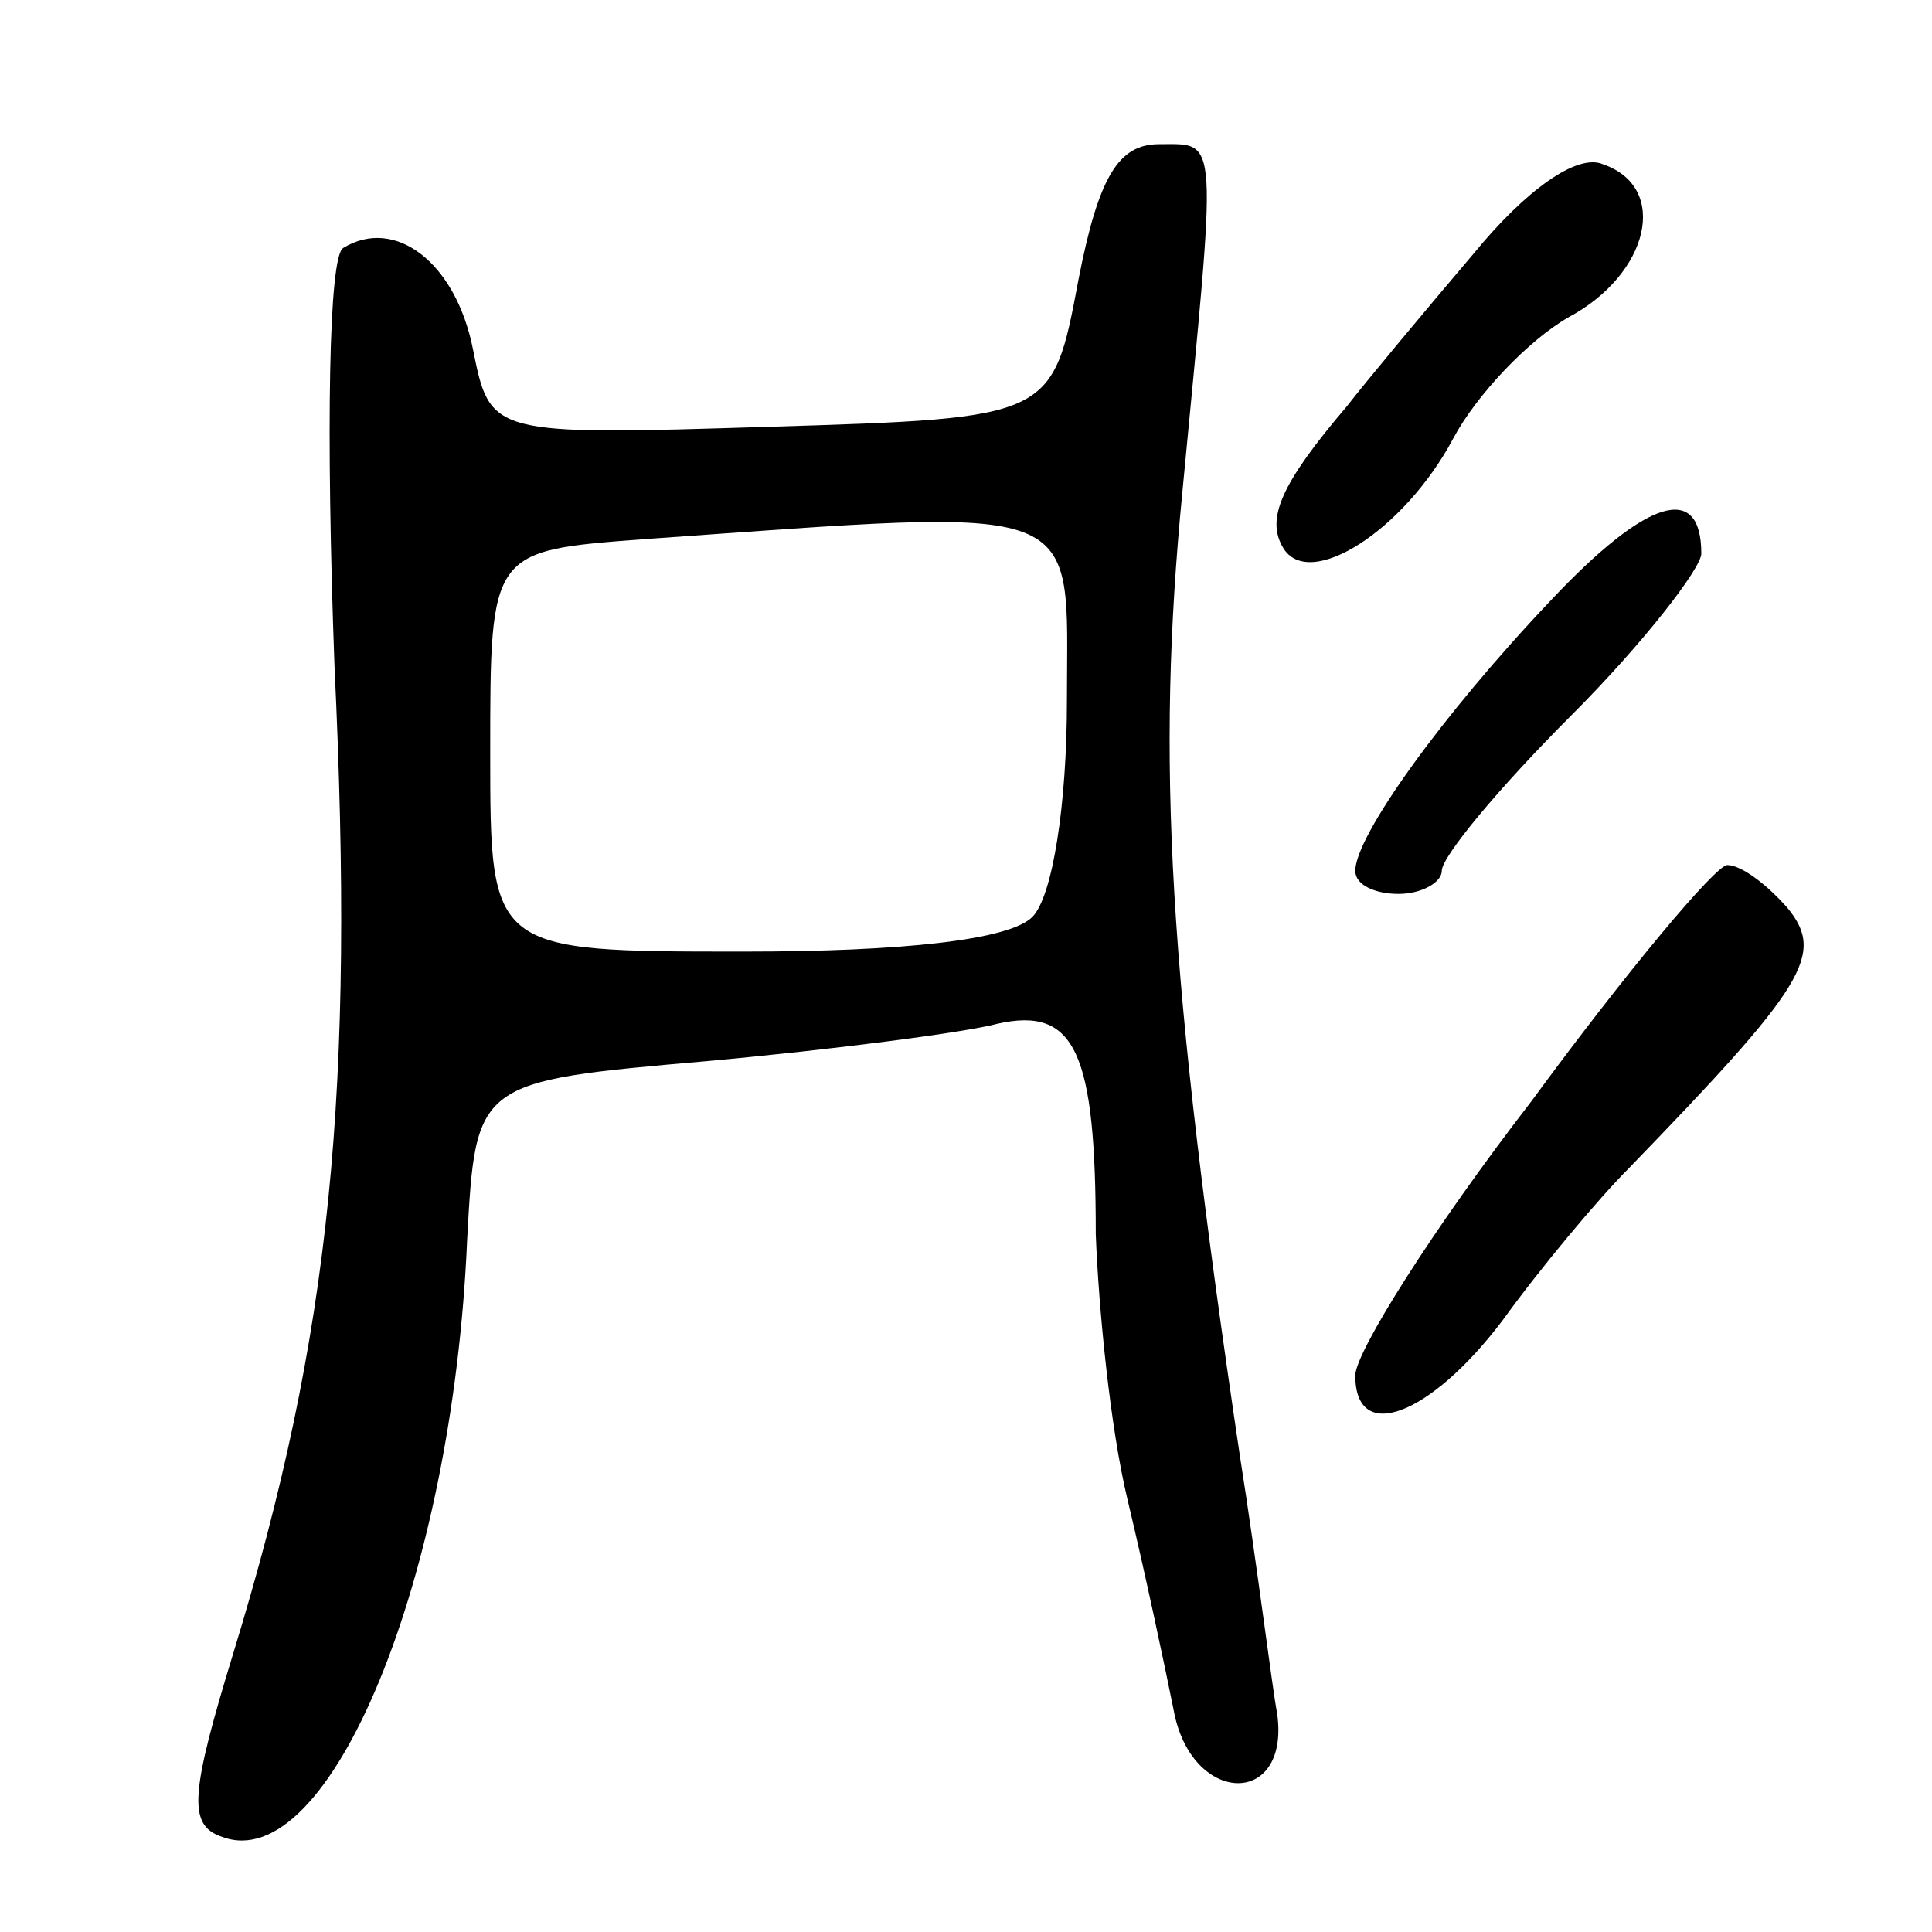 <svg version="1.0" xmlns="http://www.w3.org/2000/svg"
 width="67pt" height="67pt" viewBox="0 0 67 67"
 preserveAspectRatio="xMidYMid meet">
<g transform="translate(0,67) scale(0.1,-0.1)"
fill="#000000" stroke="none">
<path d="M374 573 c-9 -48 -9 -48 -107 -51 -97 -3 -97 -3 -103 27 -6 30 -27
46 -45 35 -5 -3 -6 -63 -3 -145 7 -147 -1 -231 -35 -342 -15 -49 -16 -60 -4
-64 37 -14 80 89 85 207 3 55 3 55 83 62 44 4 90 10 101 13 27 6 34 -10 34
-73 1 -26 5 -67 11 -92 6 -25 13 -58 16 -73 6 -33 40 -34 36 -2 -2 11 -7 52
-13 90 -25 168 -29 241 -20 334 12 126 13 121 -8 121 -14 0 -21 -11 -28 -47z
m-4 -146 c0 -36 -5 -68 -12 -75 -8 -8 -45 -12 -100 -12 -88 0 -88 0 -88 69 0
70 0 70 53 74 156 11 147 14 147 -56z"/>
<path d="M511 582 c-17 -20 -37 -44 -44 -53 -23 -27 -28 -39 -22 -49 9 -15 42
6 59 38 8 15 26 34 40 42 28 15 35 45 12 53 -9 4 -27 -9 -45 -31z"/>
<path d="M538 462 c-38 -40 -68 -82 -68 -94 0 -5 7 -8 15 -8 8 0 15 4 15 8 0
5 20 29 45 54 25 25 45 51 45 56 0 25 -19 19 -52 -16z"/>
<path d="M531 288 c-34 -44 -61 -87 -61 -95 0 -24 26 -14 51 19 13 18 33 42
44 53 61 63 68 74 55 90 -7 8 -16 15 -21 15 -4 0 -35 -37 -68 -82z"/>
</g>
</svg>
